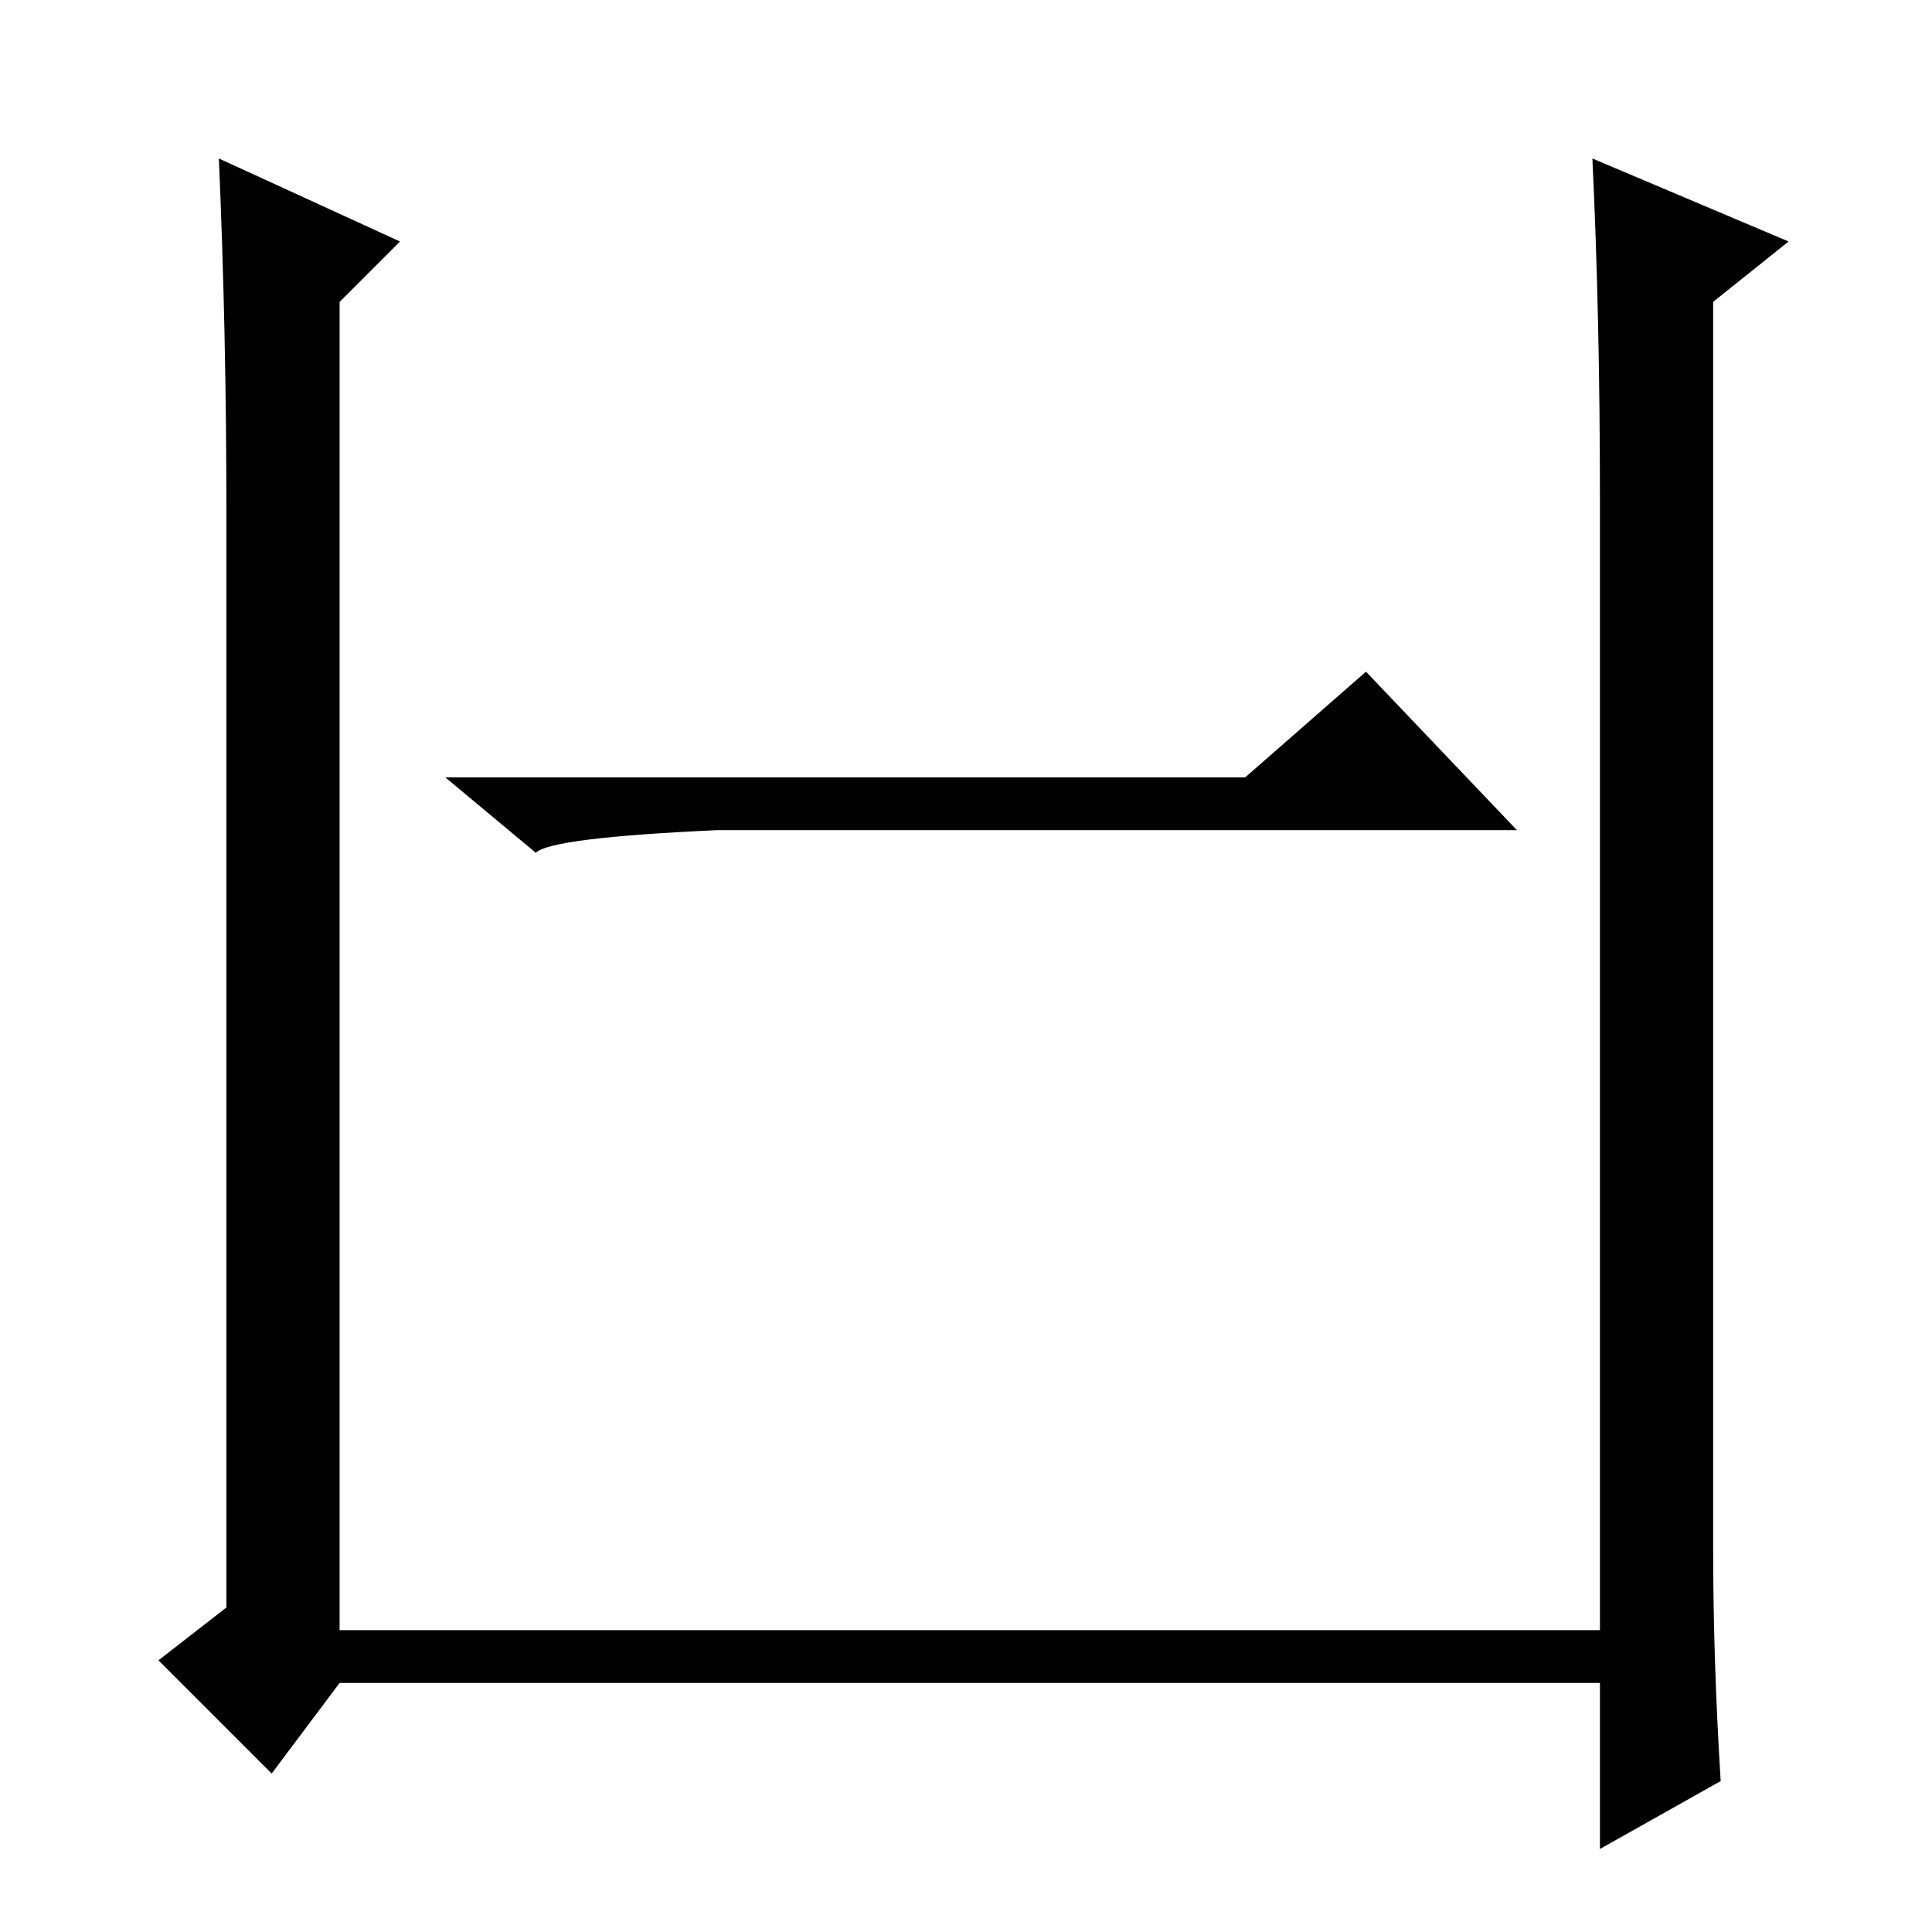 <?xml version="1.0" standalone="no"?>
<!DOCTYPE svg PUBLIC "-//W3C//DTD SVG 1.1//EN" "http://www.w3.org/Graphics/SVG/1.1/DTD/svg11.dtd" >
<svg xmlns="http://www.w3.org/2000/svg" xmlns:xlink="http://www.w3.org/1999/xlink" version="1.1" viewBox="0 -36 256 256">
  <g transform="matrix(1 0 0 -1 0 220)">
   <path fill="currentColor"
d="M228 20l-16 -9v22h-167l-9 -12l-15 15l9 7v145q0 24 -1 47l24 -11l-8 -8v-176h167v150q0 24 -1 45l26 -11l-10 -8v-165q0 -15 1 -31zM165 153l16 14l20 -21h-106q-22 -1 -24 -3l-12 10h106z" />
  </g>

</svg>
